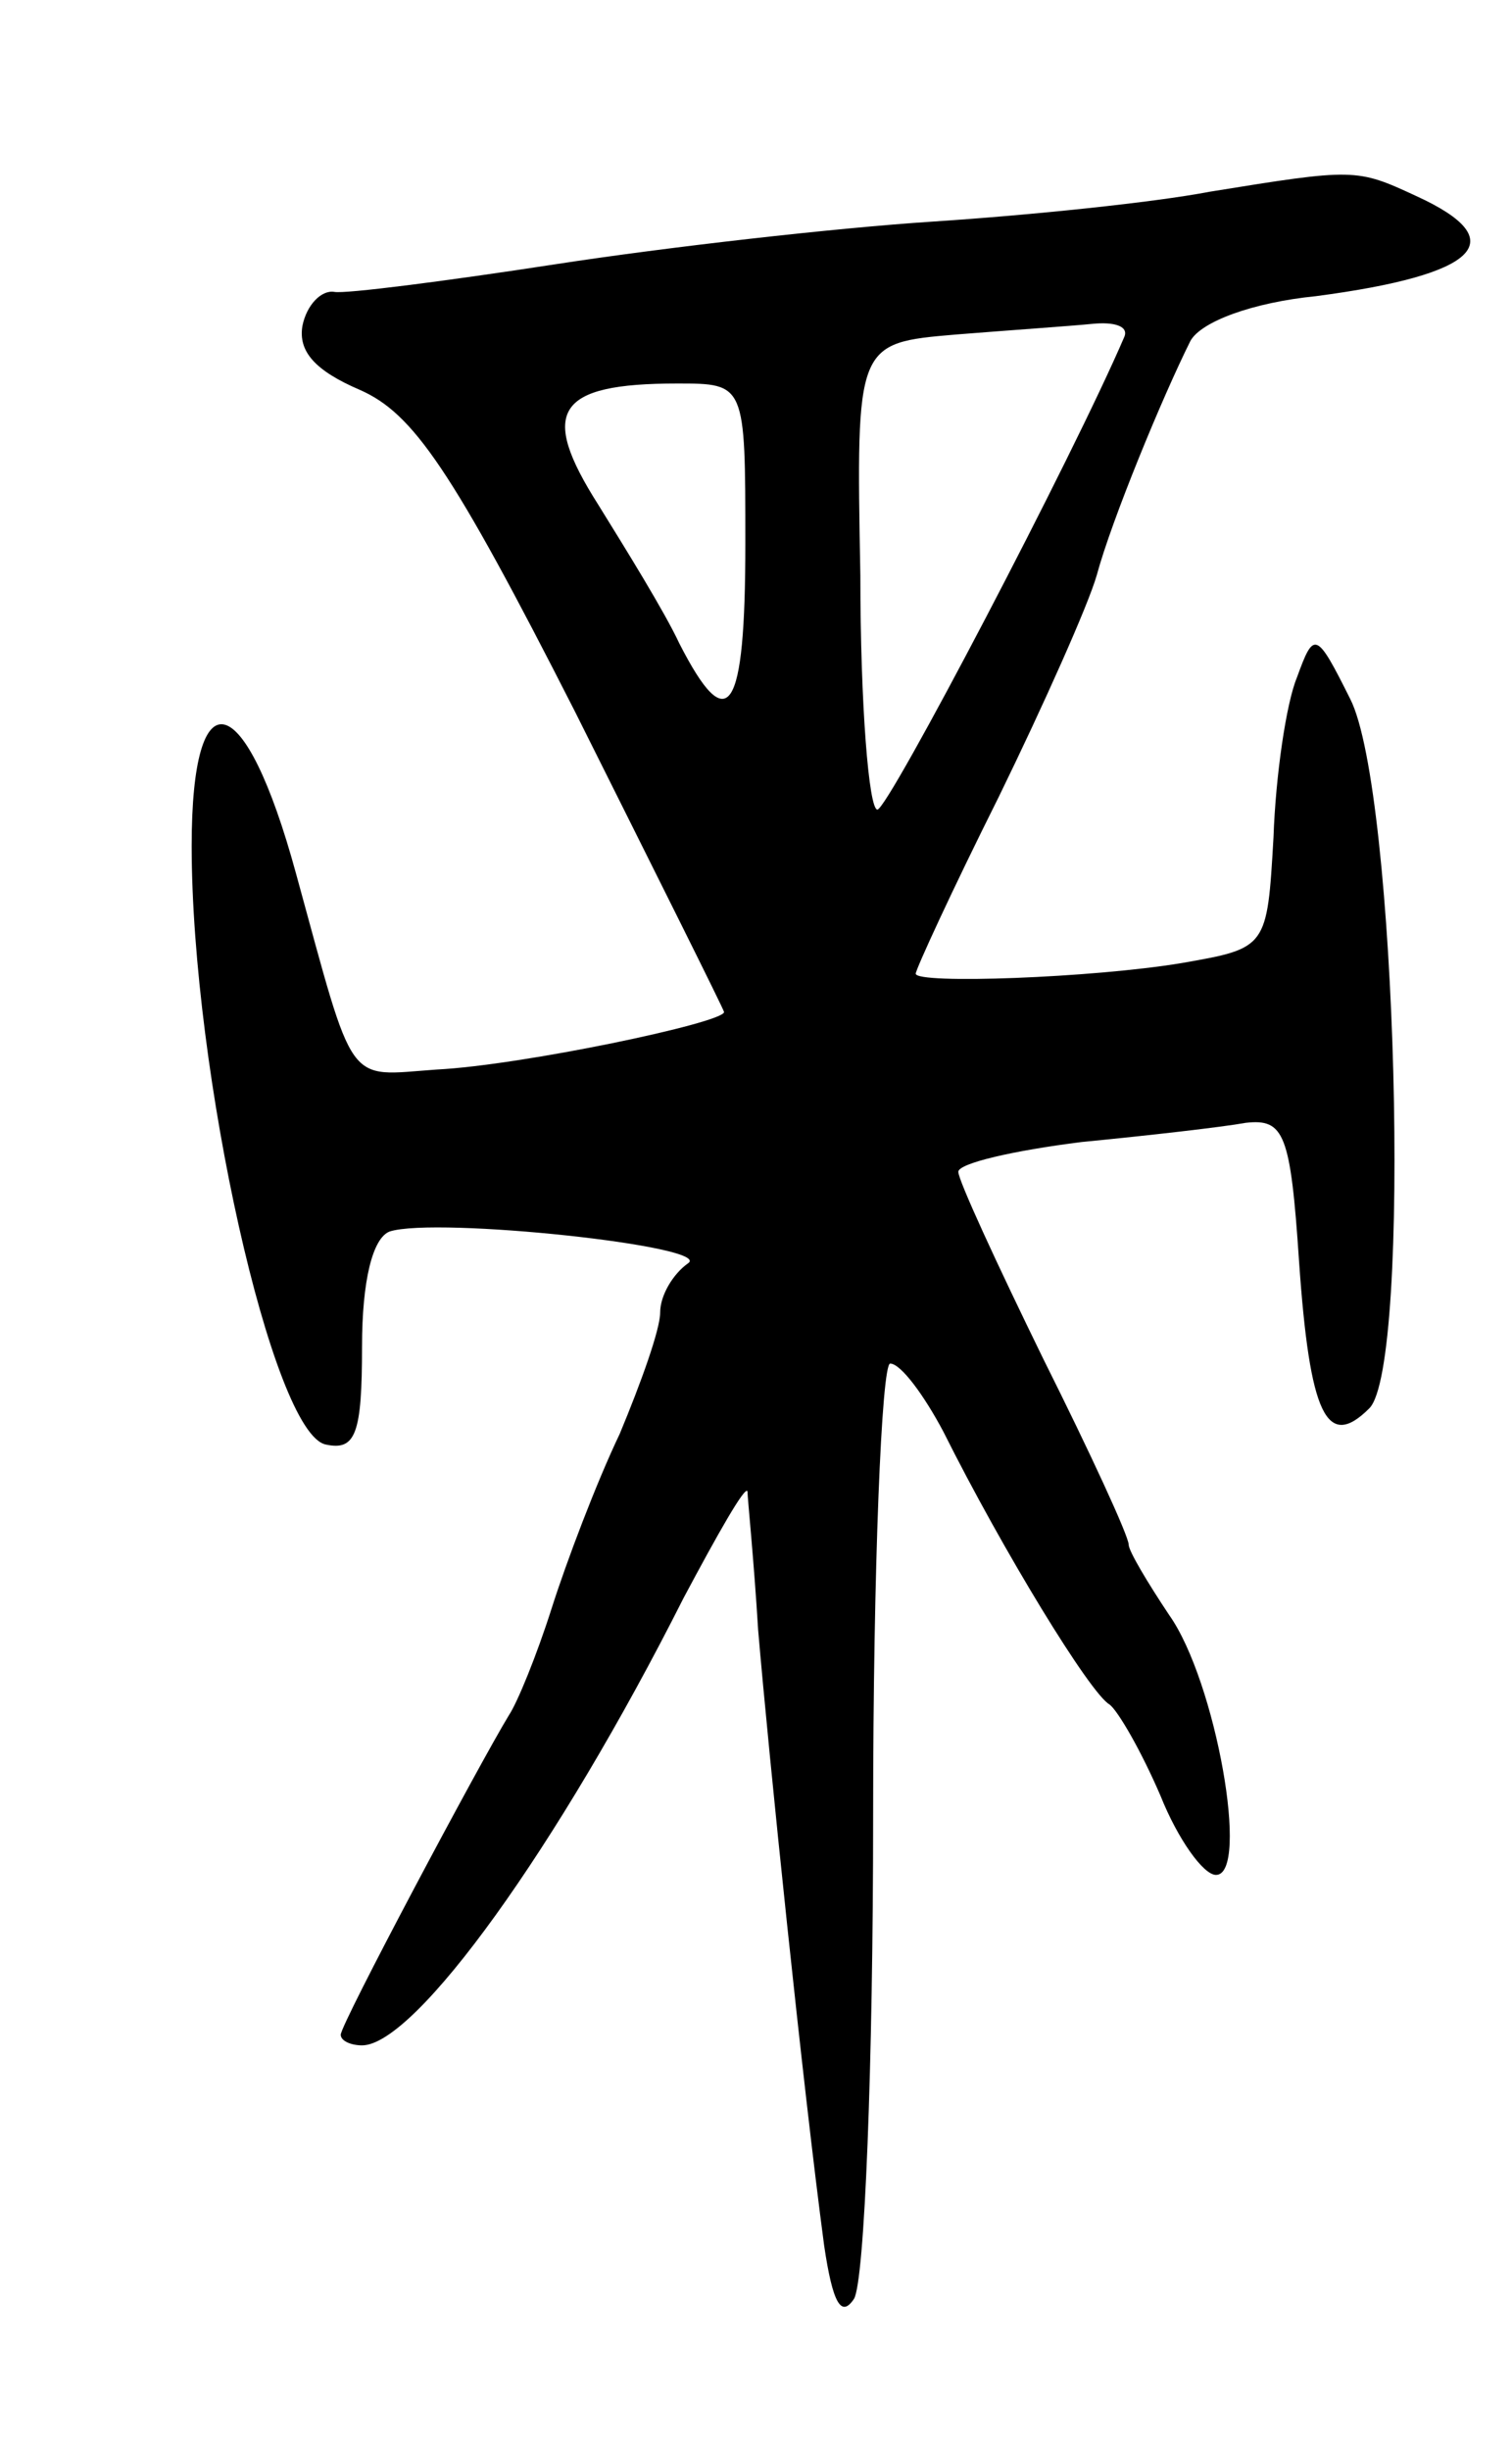 <svg version="1.0" xmlns="http://www.w3.org/2000/svg"
 width="71pt" height="115pt" viewBox="0 0 71 115"
 preserveAspectRatio="xMidYMid meet">
<g transform="translate(0,115) scale(0.1,-0.1)"
fill="#000000" stroke="none">
<path d="M568 1060 c-26 -5 -84 -11 -130 -14 -46 -3 -125 -12 -177 -20 -52 -8
-99 -14 -104 -13 -6 1 -13 -6 -15 -16 -2 -12 6 -21 27 -30 25 -11 43 -37 101
-151 38 -76 70 -140 70 -141 0 -5 -95 -25 -135 -27 -43 -3 -38 -10 -66 92 -24
88 -49 94 -49 13 0 -106 38 -276 63 -281 14 -3 17 5 17 46 0 31 5 51 13 54 22
7 153 -7 140 -15 -7 -5 -13 -15 -13 -23 0 -8 -9 -33 -19 -57 -11 -23 -25 -60
-32 -82 -7 -22 -16 -44 -20 -50 -14 -23 -79 -145 -79 -150 0 -3 5 -5 10 -5 25
0 92 93 151 210 16 30 29 53 30 50 0 -3 3 -32 5 -65 5 -59 21 -214 31 -289 4
-27 8 -34 14 -25 5 8 9 110 9 227 0 116 4 212 8 212 5 0 16 -15 25 -32 28 -56
69 -123 78 -128 4 -3 15 -22 24 -43 8 -20 20 -37 26 -37 16 0 0 91 -22 122
-10 15 -19 30 -19 33 0 4 -18 43 -40 87 -22 45 -40 84 -40 88 0 4 26 10 58 14
31 3 66 7 77 9 18 2 21 -5 25 -65 5 -72 13 -89 33 -69 20 20 13 290 -9 333
-16 32 -17 32 -25 10 -5 -12 -10 -46 -11 -75 -3 -52 -3 -52 -43 -59 -42 -7
-125 -10 -125 -5 0 2 17 39 39 83 21 43 42 90 46 104 7 26 31 84 44 110 5 9
29 18 59 21 76 10 93 26 47 47 -28 13 -29 13 -97 2z m-40 -68 c-24 -56 -111
-222 -116 -222 -4 0 -8 49 -8 110 -2 109 -2 109 45 113 25 2 54 4 64 5 10 1
17 -1 15 -6z m-178 -97 c0 -80 -8 -92 -31 -47 -7 15 -25 44 -38 65 -28 44 -20
57 37 57 32 0 32 0 32 -75z"/>
</g>
</svg>
